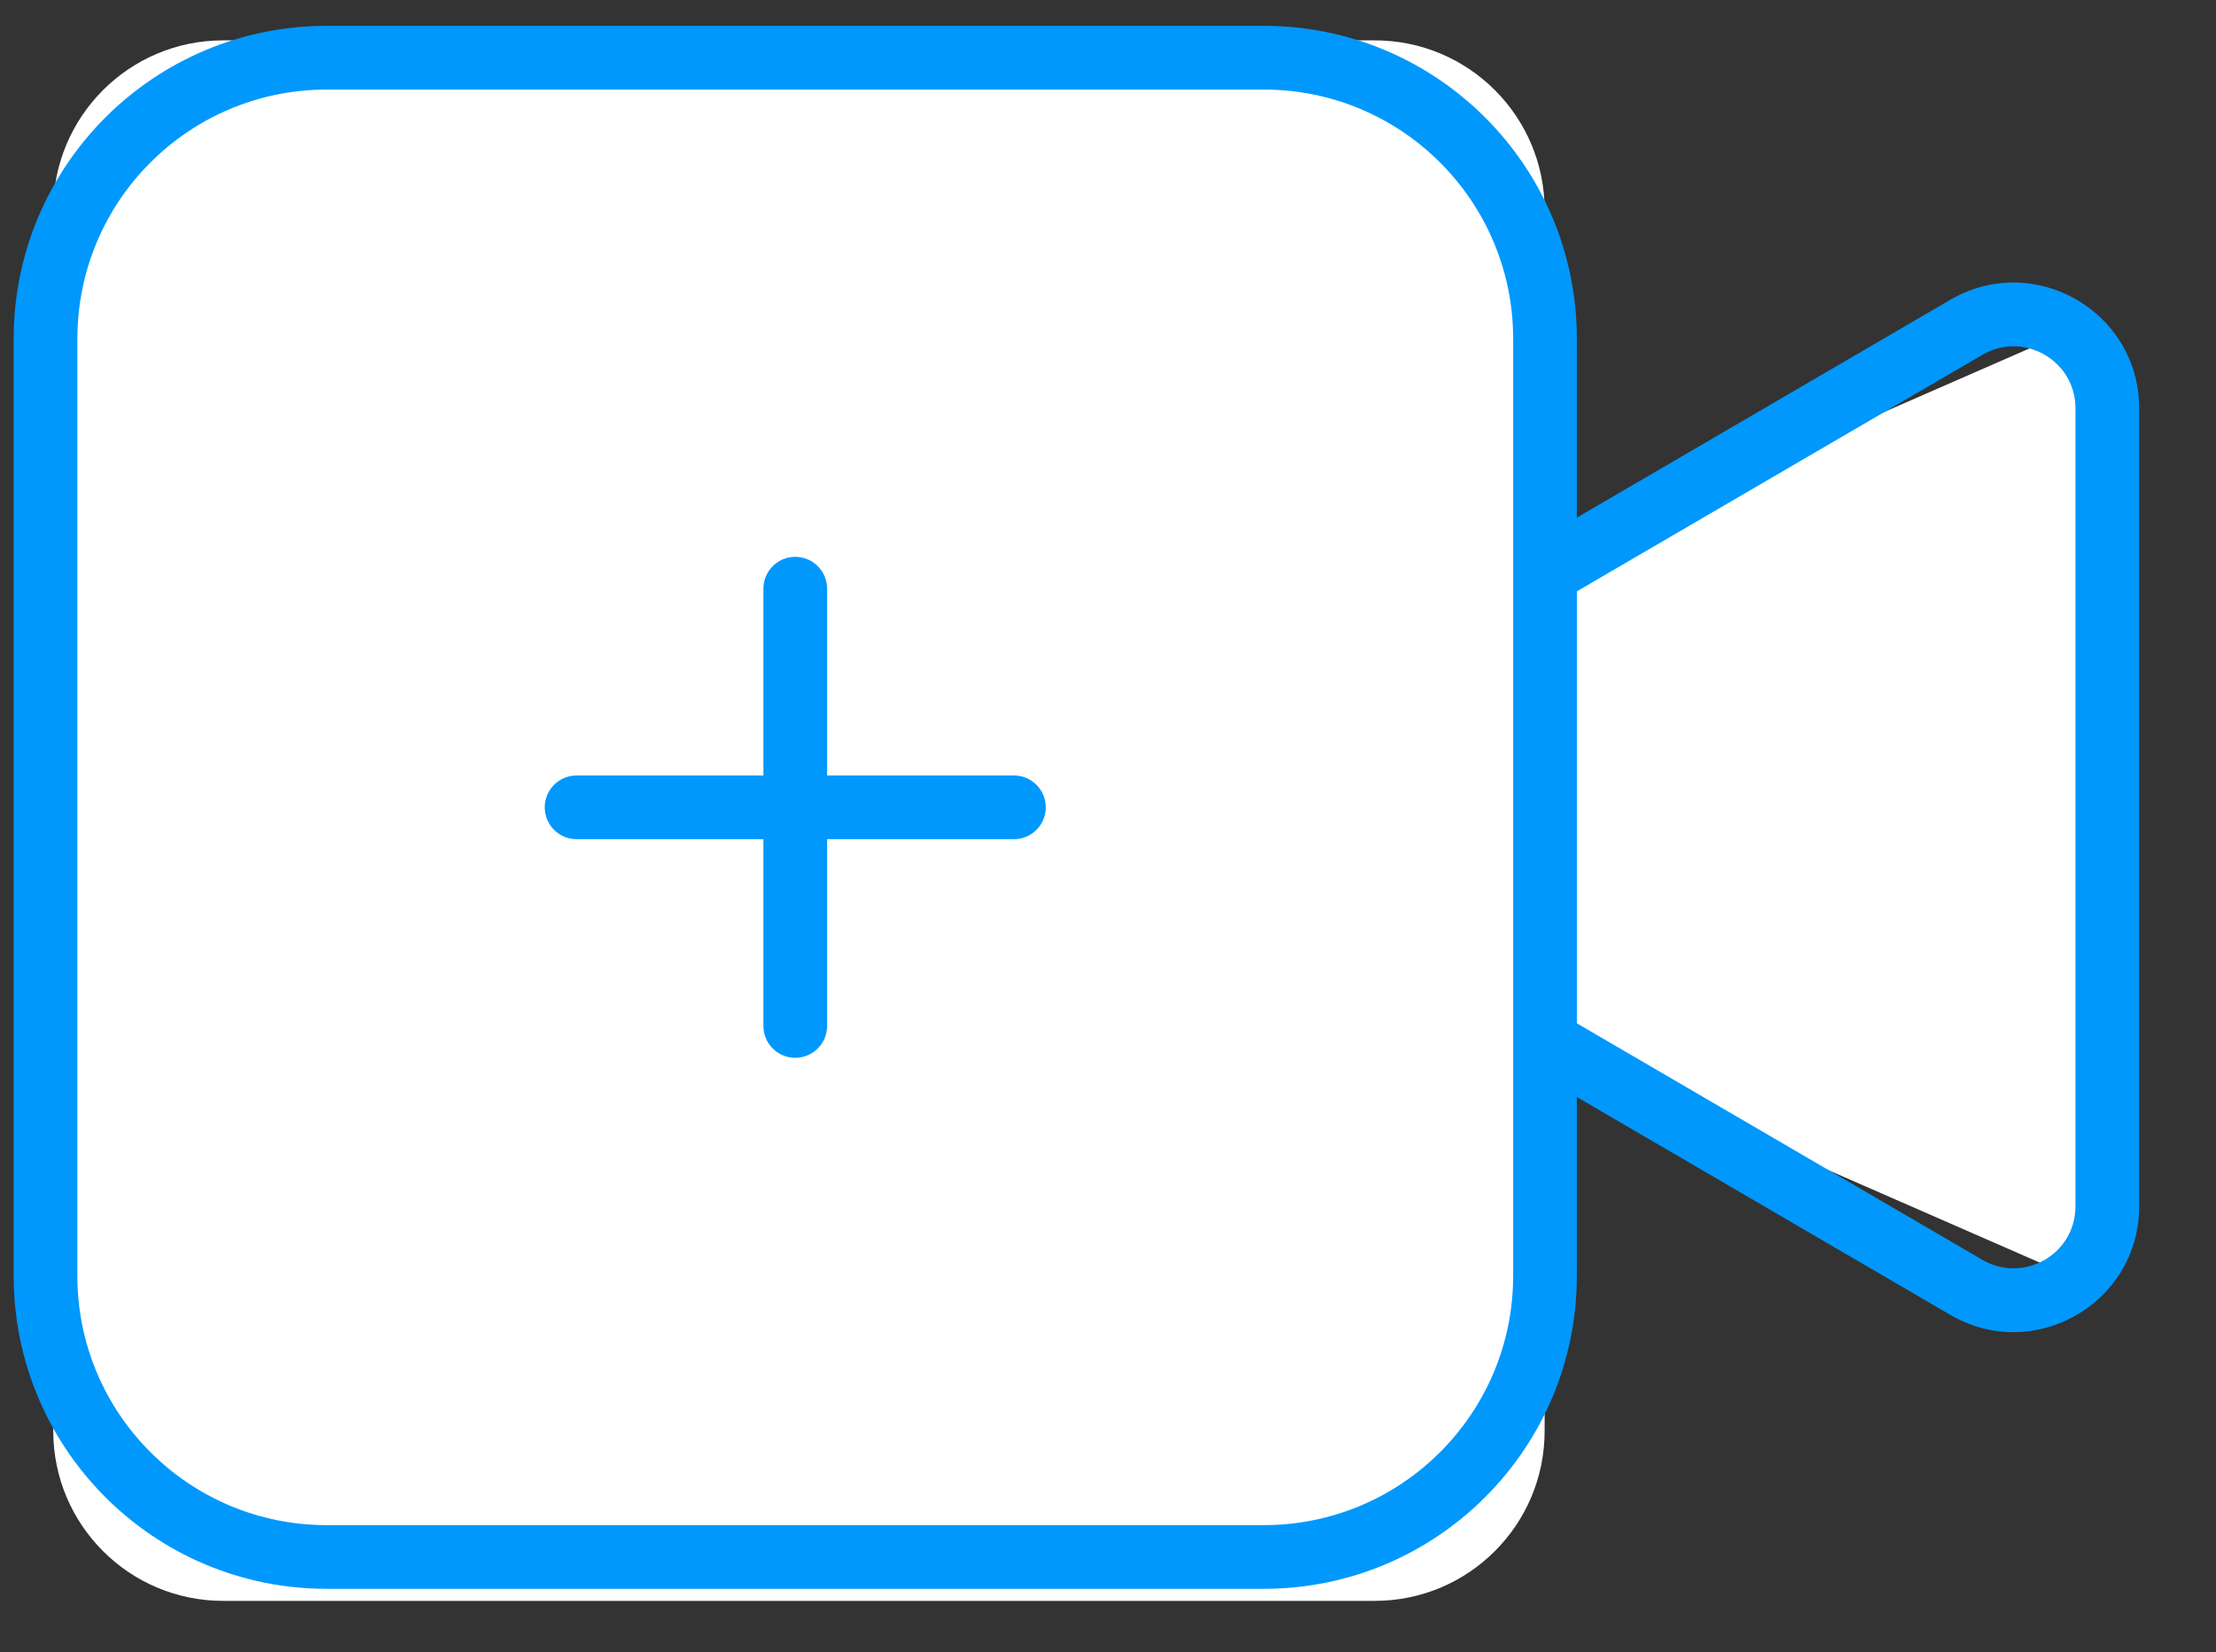 <svg width="59" height="44" viewBox="0 0 59 44" fill="none" xmlns="http://www.w3.org/2000/svg">
<rect x="0" y="0" width="59" height="44" fill="#333333" stroke="none"/>
<g clip-path="url(#clip0_3_2691)">
<path d="M36.602 1.075H6.035H5.941C3.443 1.075 1.418 3.1 1.418 5.597V38.106C1.418 40.604 3.443 42.629 5.941 42.629H36.602C39.1 42.629 41.125 40.604 41.125 38.106V27.854L55.9 34.318V8.462L41.125 14.926V5.597C41.125 3.1 39.1 1.075 36.602 1.075Z" fill="white"/>
<path fill-rule="evenodd" clip-rule="evenodd" d="M8.697 0.688C4.095 0.688 0.364 4.42 0.364 9.022V33.974C0.364 38.577 4.095 42.308 8.697 42.308H33.649C38.252 42.308 41.983 38.577 41.983 33.974V29.212L51.926 35.013C54.155 36.313 56.954 34.705 56.954 32.125V10.871C56.954 8.291 54.155 6.683 51.926 7.983L41.983 13.784V9.022C41.983 4.42 38.252 0.688 33.649 0.688H8.697ZM52.781 33.548L41.983 27.249V15.747L52.781 9.448C53.879 8.808 55.258 9.6 55.258 10.871V32.125C55.258 33.396 53.879 34.188 52.781 33.548ZM2.06 9.022C2.06 5.356 5.031 2.385 8.697 2.385H33.649C37.315 2.385 40.287 5.356 40.287 9.022V33.974C40.287 37.64 37.315 40.612 33.649 40.612H8.697C5.031 40.612 2.06 37.64 2.06 33.974V9.022ZM22.021 15.676C22.021 15.207 21.642 14.828 21.173 14.828C20.705 14.828 20.325 15.207 20.325 15.676V20.65H15.351C14.883 20.65 14.503 21.03 14.503 21.498C14.503 21.966 14.883 22.346 15.351 22.346H20.325V27.32C20.325 27.788 20.705 28.168 21.173 28.168C21.642 28.168 22.021 27.788 22.021 27.32V22.346H26.995C27.464 22.346 27.843 21.966 27.843 21.498C27.843 21.03 27.464 20.65 26.995 20.65H22.021V15.676Z" fill="#0098FD"/>
</g>
<defs>
<clipPath id="clip0_3_2691">
<rect width="57.665" height="42.966" fill="white" transform="translate(0.364 0.688)"/>
</clipPath>
</defs>
</svg>
